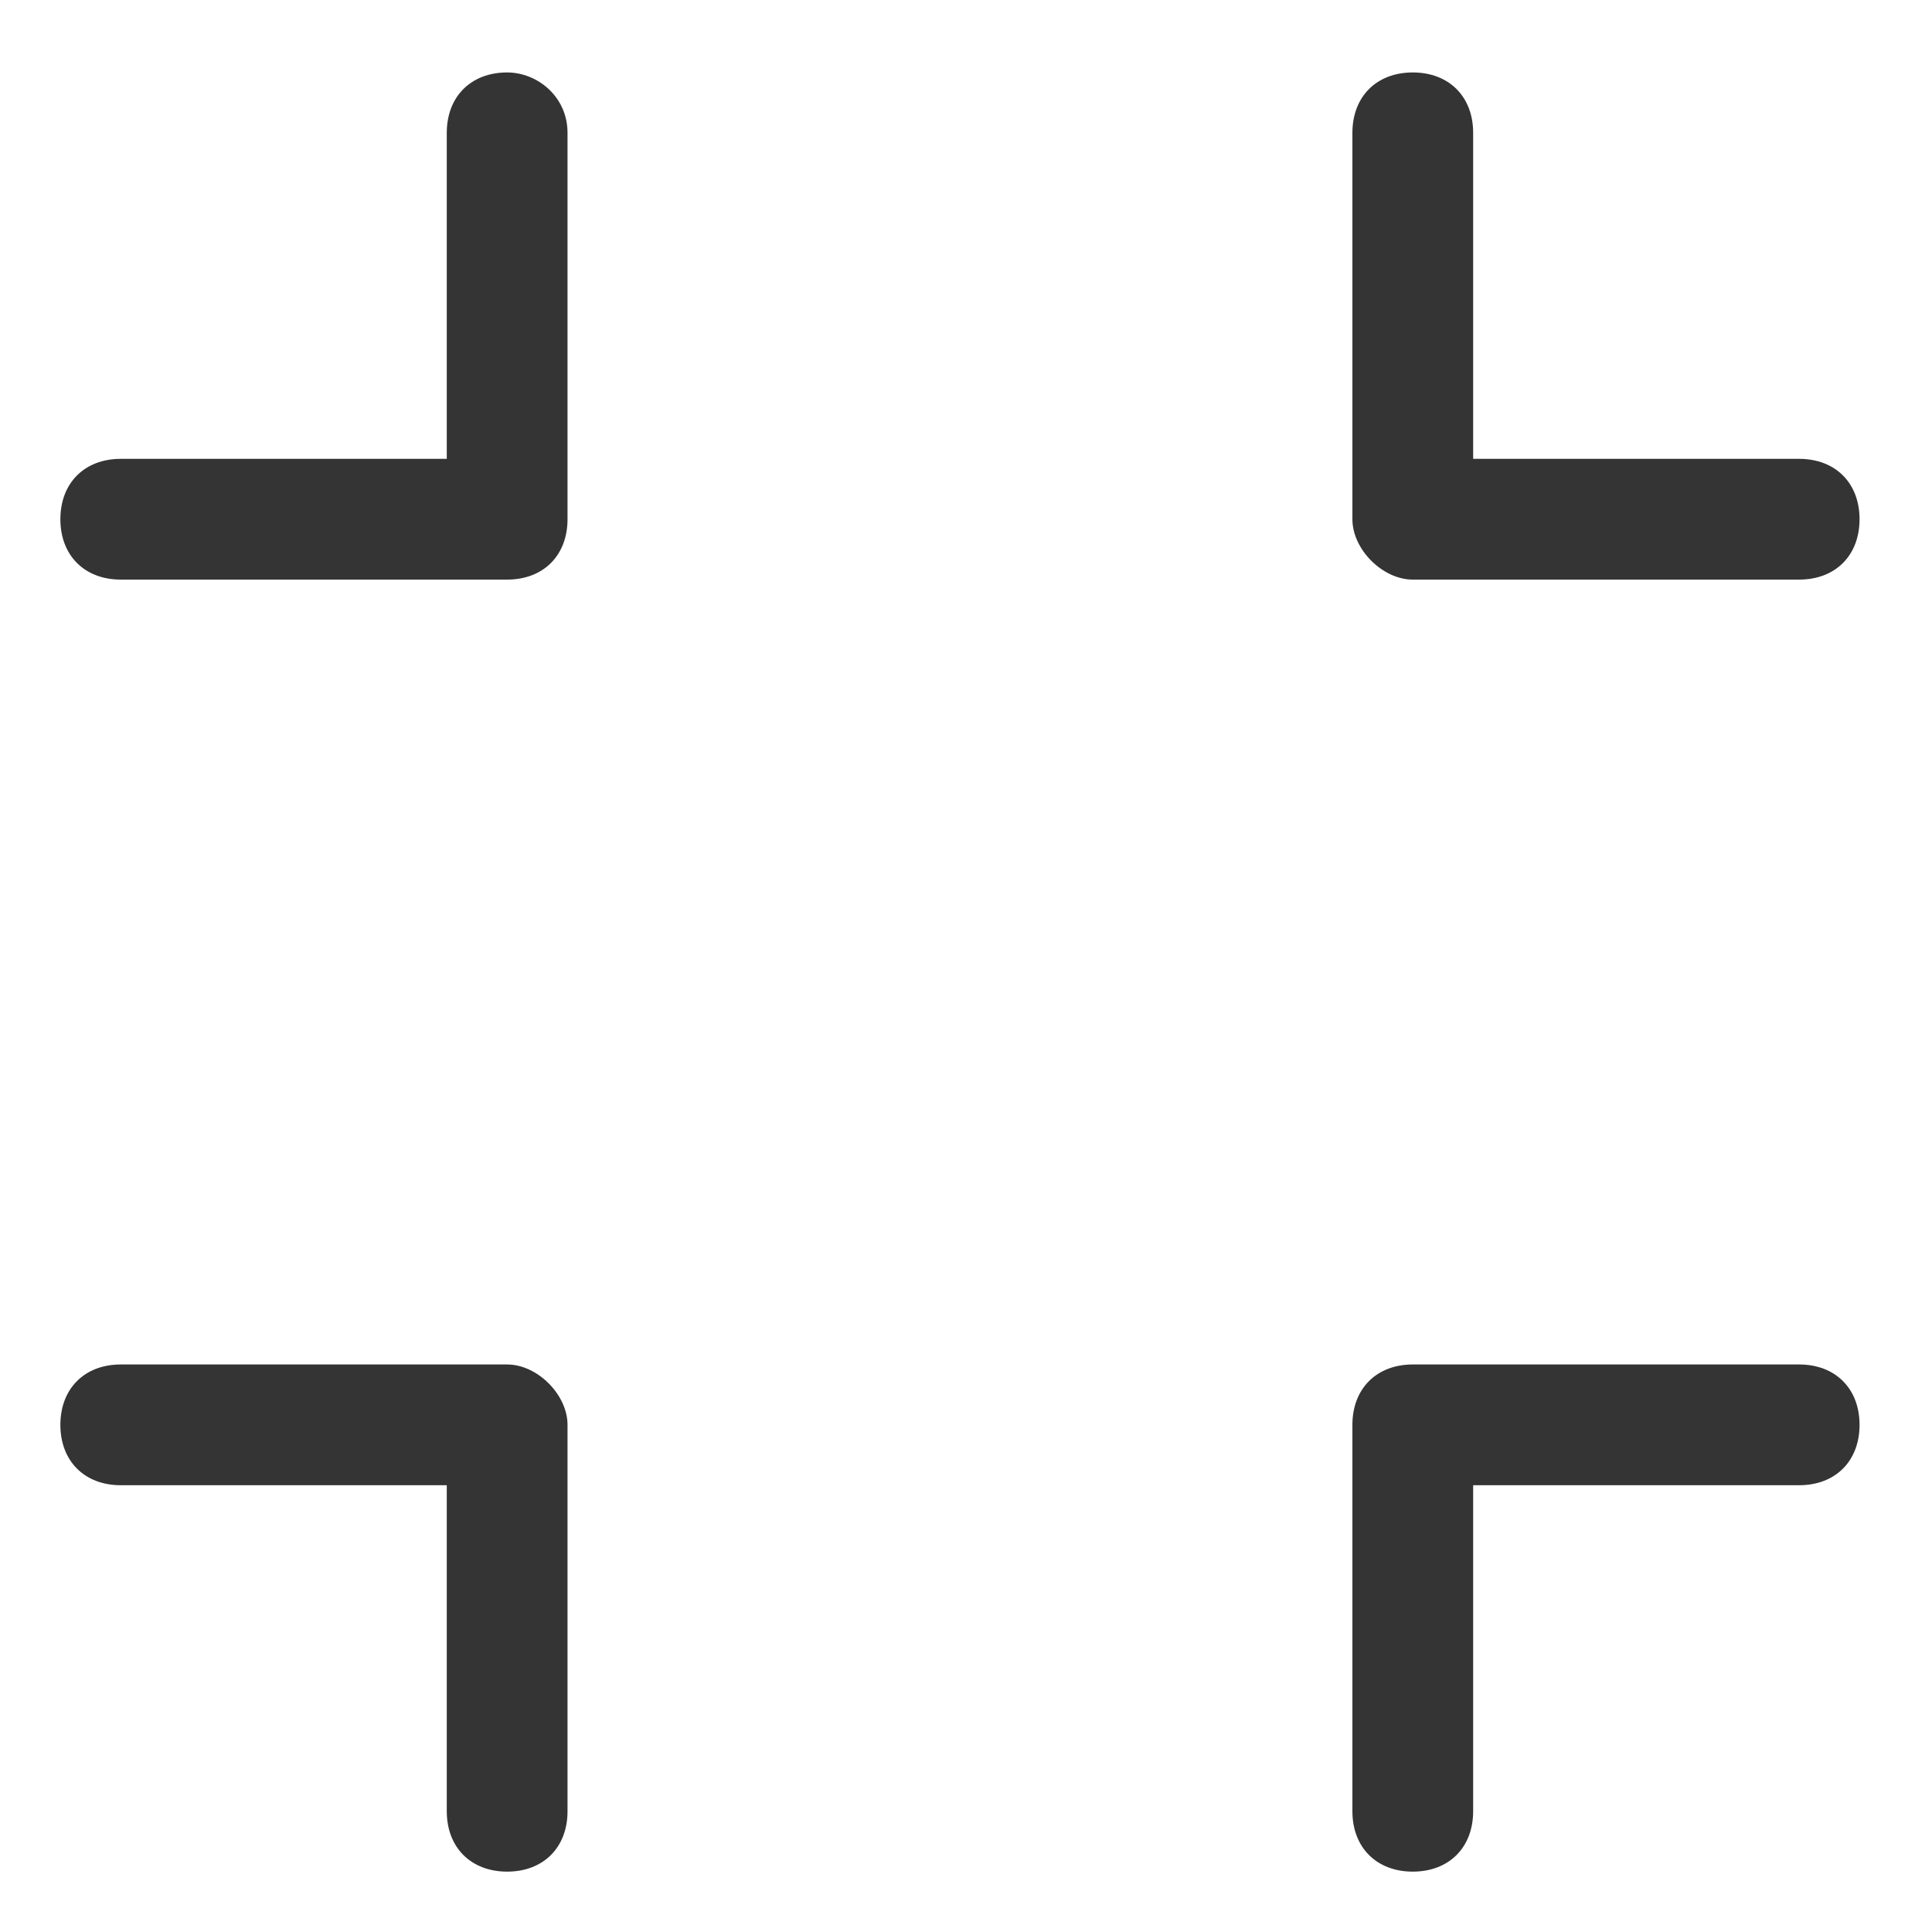 <svg width="32" height="32" viewBox="0 0 32 32" fill="none" xmlns="http://www.w3.org/2000/svg">
<path d="M8.4 1.2C7.8 1.2 7.4 1.6 7.4 2.2V7.6H2C1.4 7.6 1 8 1 8.6C1 9.2 1.4 9.6 2 9.6H8.4C9 9.6 9.4 9.2 9.4 8.6V2.2C9.4 1.6 8.9 1.2 8.4 1.2Z" fill="#343434"/>
<path d="M23.4 9.6H29.8C30.4 9.6 30.8 9.2 30.8 8.6C30.8 8 30.4 7.6 29.8 7.6H24.4V2.2C24.4 1.6 24 1.2 23.4 1.2C22.8 1.2 22.4 1.6 22.4 2.2V8.6C22.4 9.1 22.9 9.6 23.4 9.6Z" fill="#343434"/>
<path d="M29.8 22.6H23.4C22.8 22.6 22.4 23 22.4 23.6V30C22.4 30.6 22.8 31 23.4 31C24 31 24.4 30.6 24.4 30V24.6H29.8C30.4 24.6 30.8 24.2 30.8 23.6C30.8 23 30.4 22.6 29.8 22.6Z" fill="#343434"/>
<path d="M8.4 22.6H2C1.4 22.6 1 23 1 23.6C1 24.2 1.4 24.6 2 24.6H7.4V30C7.4 30.6 7.8 31 8.4 31C9 31 9.4 30.6 9.4 30V23.6C9.4 23.1 8.9 22.6 8.4 22.6Z" fill="#343434"/>
</svg>
